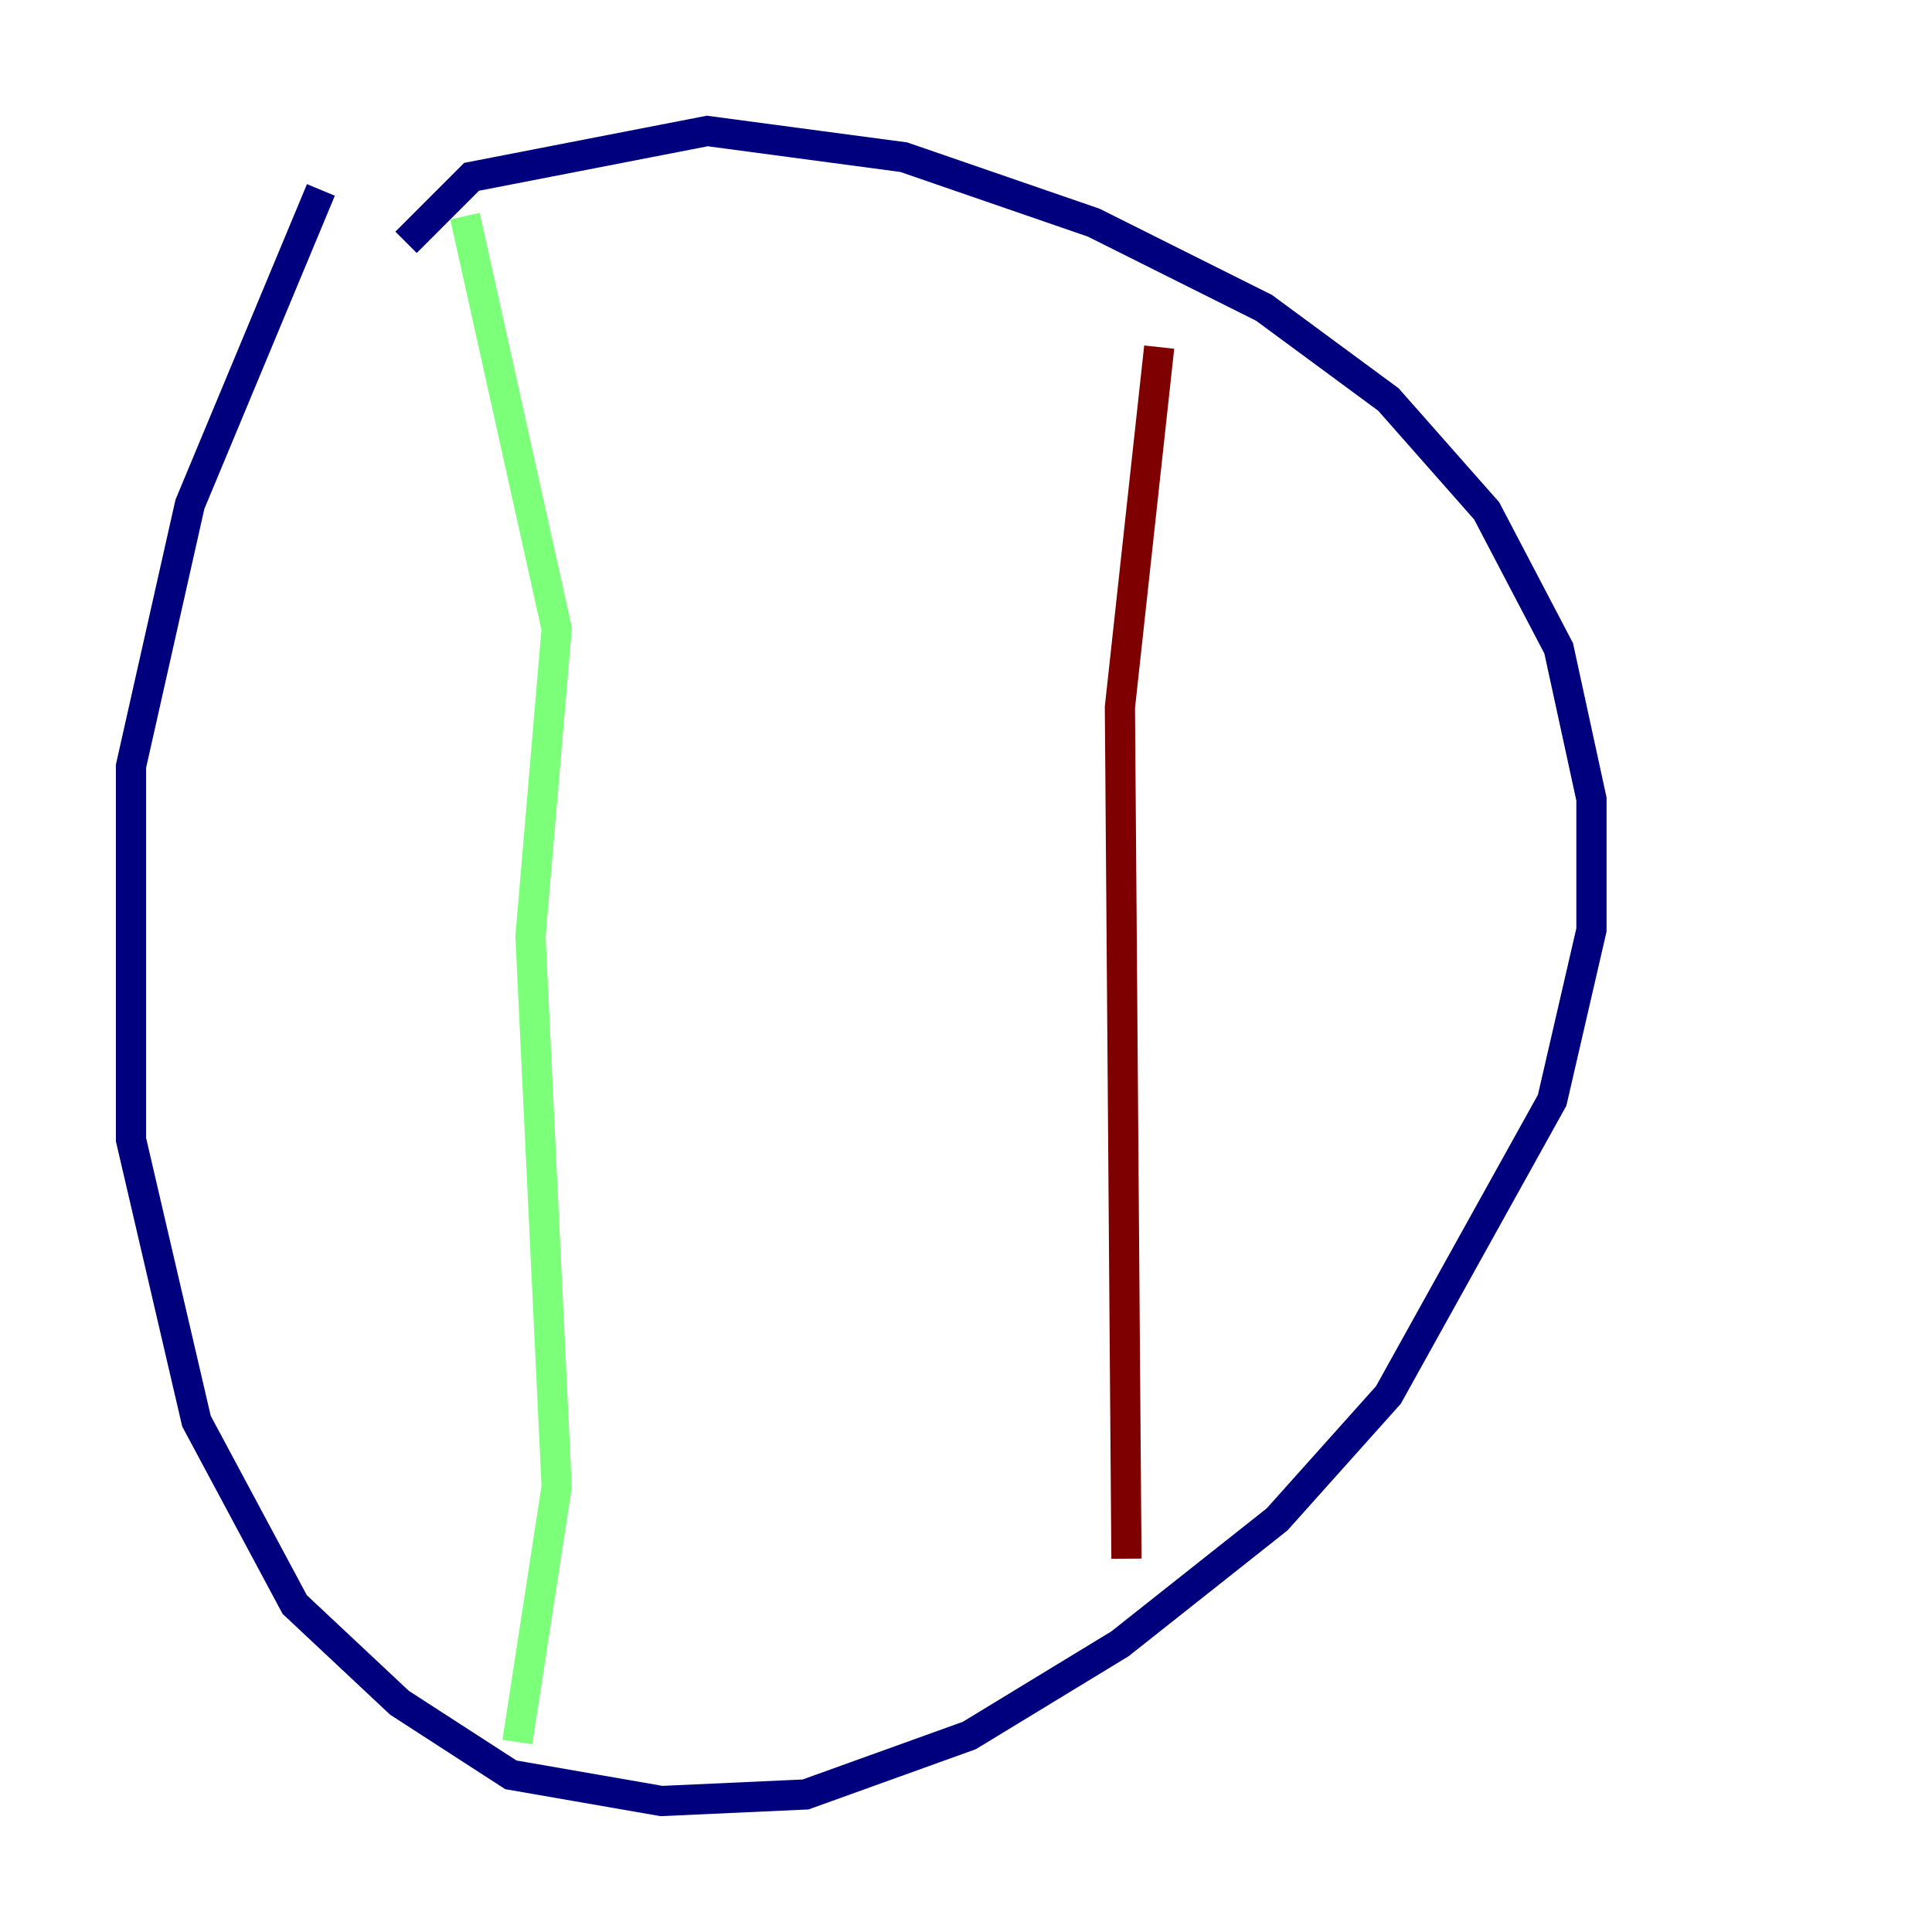 <?xml version="1.0" encoding="utf-8" ?>
<svg baseProfile="tiny" height="128" version="1.2" viewBox="0,0,128,128" width="128" xmlns="http://www.w3.org/2000/svg" xmlns:ev="http://www.w3.org/2001/xml-events" xmlns:xlink="http://www.w3.org/1999/xlink"><defs /><polyline fill="none" points="26.902,16.054 31.241,11.715 46.861,8.678 59.878,10.414 72.461,14.752 83.742,20.393 91.986,26.468 98.495,33.844 103.268,42.956 105.437,52.936 105.437,61.614 102.834,72.895 91.986,92.42 84.61,100.664 74.197,108.909 64.217,114.983 53.37,118.888 43.824,119.322 33.844,117.586 26.468,112.814 19.525,106.305 13.017,94.156 8.678,75.498 8.678,50.766 12.583,33.41 21.261,12.583" stroke="#00007f" stroke-width="2" /><polyline fill="none" points="30.807,14.319 36.881,41.654 35.146,62.047 36.881,98.495 34.278,115.417" stroke="#7cff79" stroke-width="2" /><polyline fill="none" points="76.8,22.997 74.197,46.861 74.63,103.268" stroke="#7f0000" stroke-width="2" /></svg>